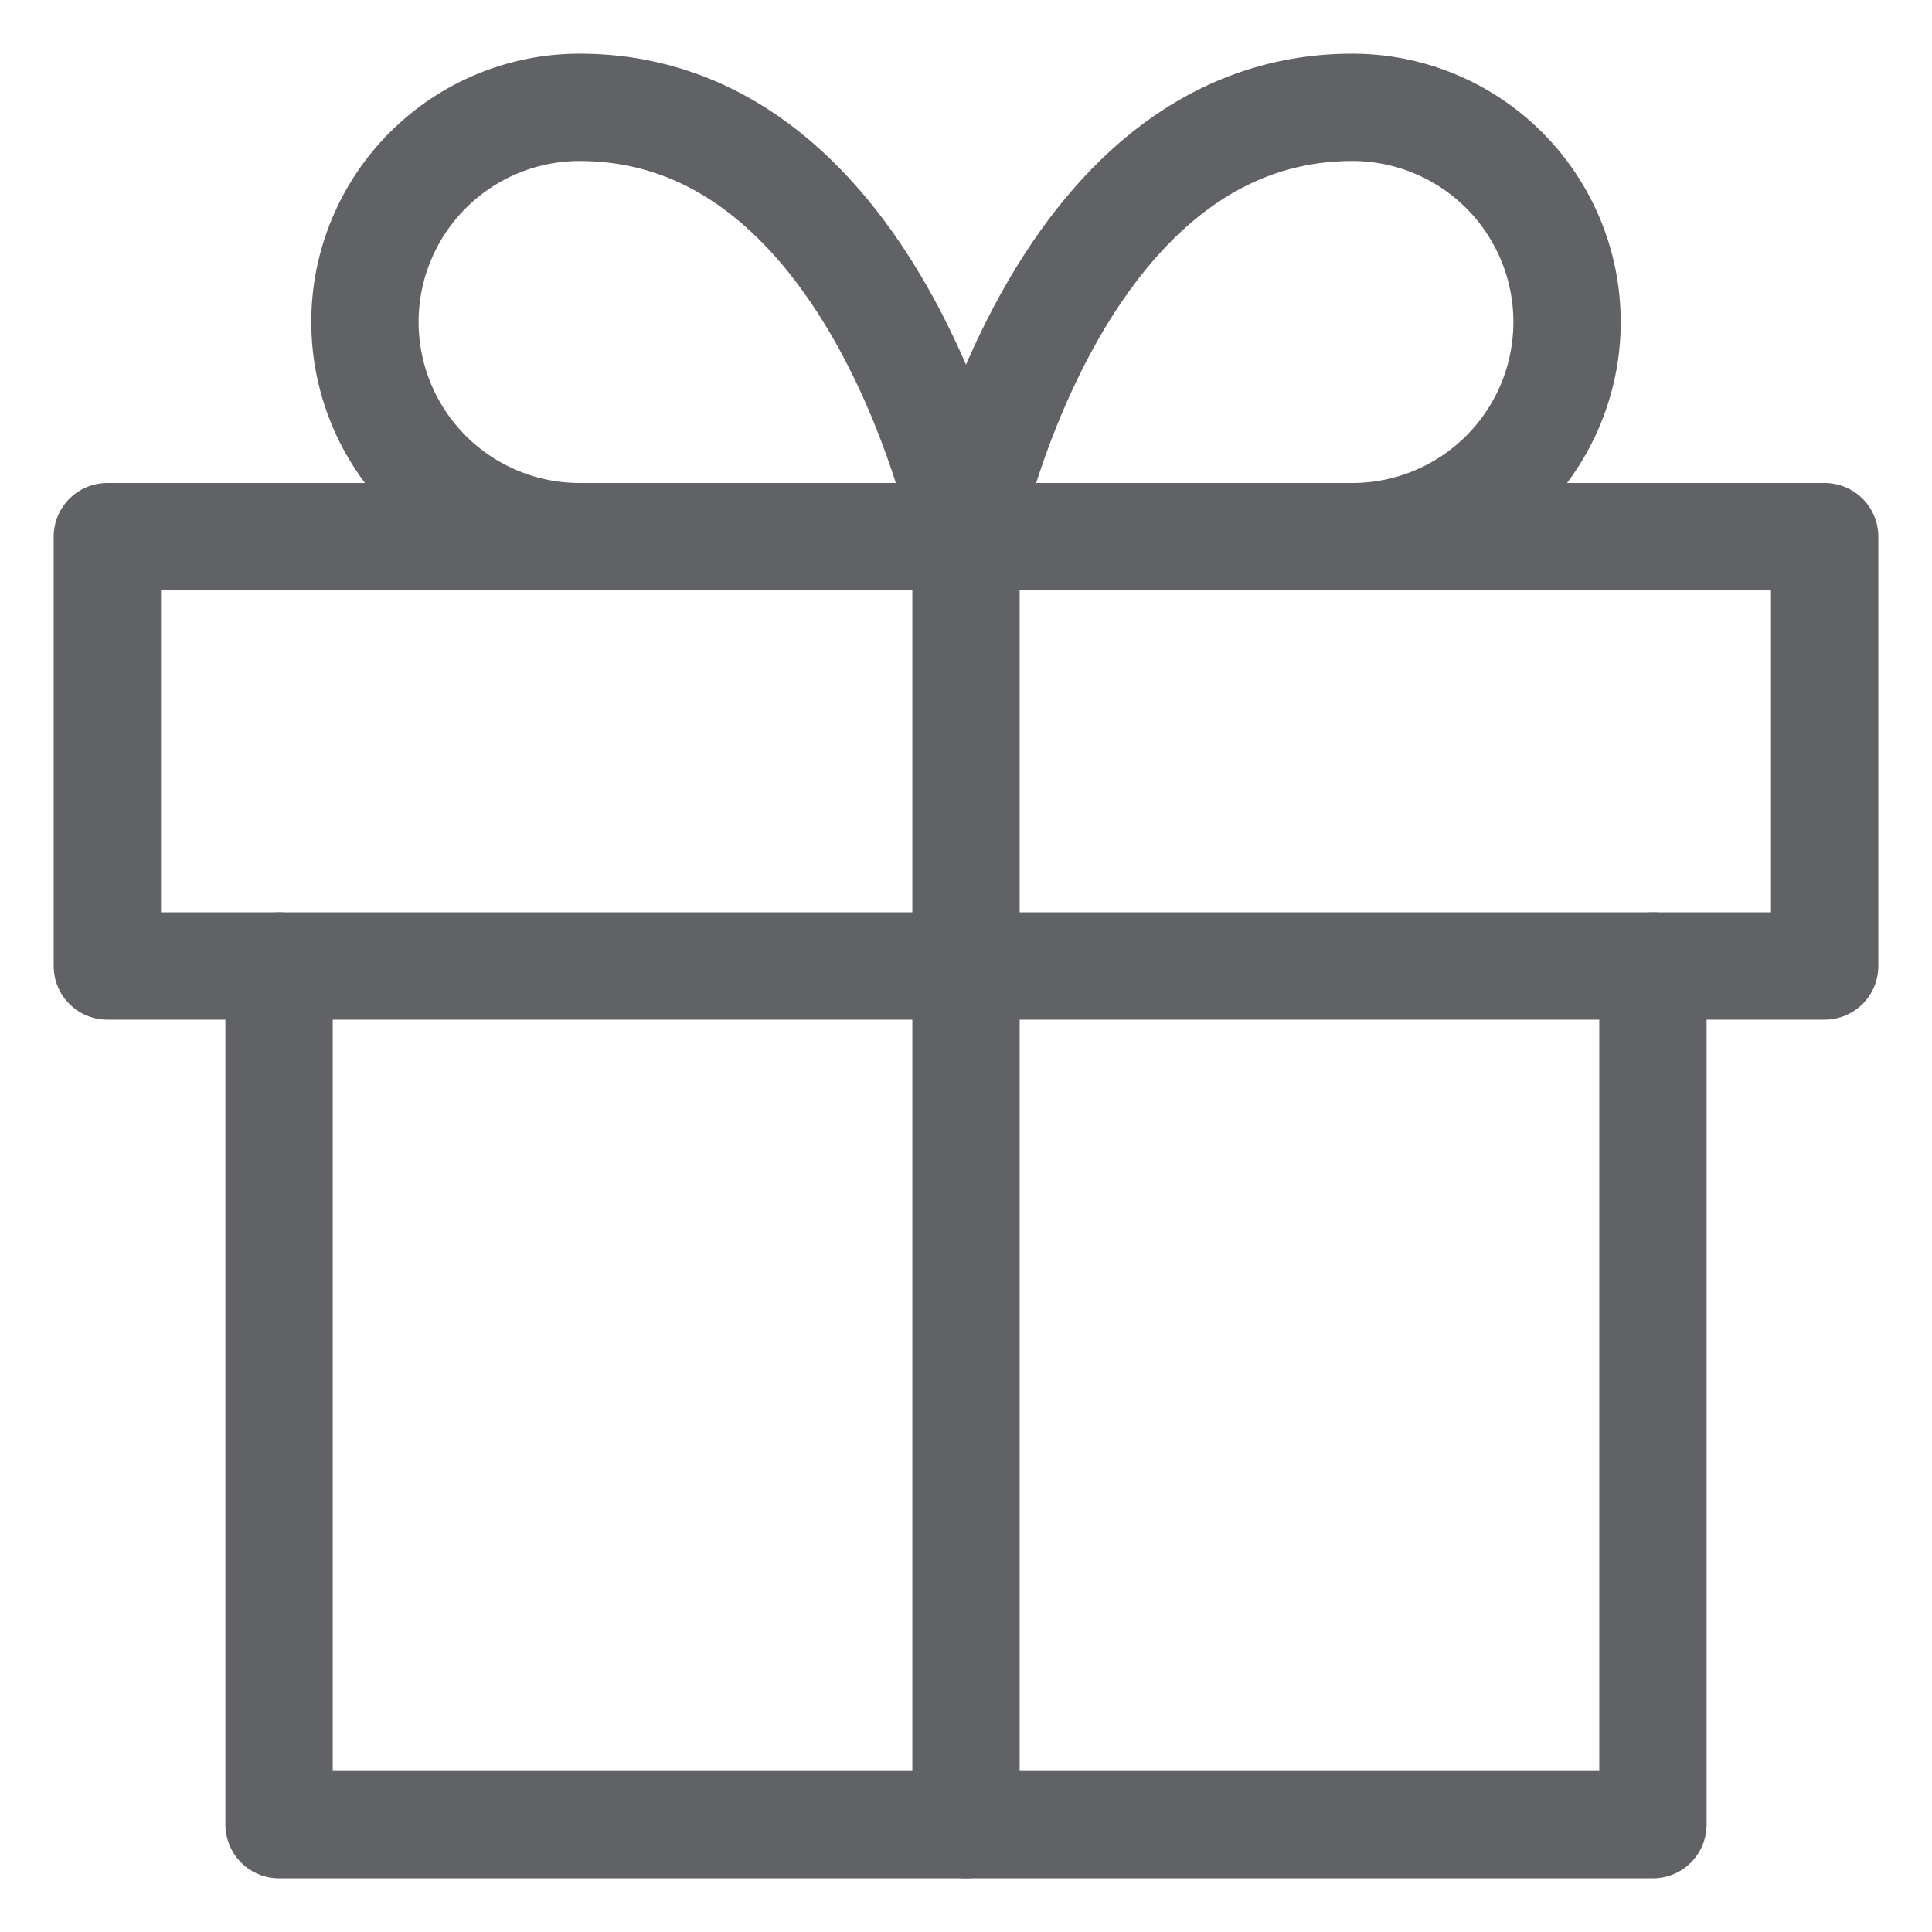 <svg width="18" height="18" viewBox="0 0 18 18" fill="none" xmlns="http://www.w3.org/2000/svg">
<path d="M15.4 9V17H2.6V9" stroke="#616266" stroke-linecap="round" stroke-linejoin="round"/>
<path d="M17 5H1V9H17V5Z" stroke="#616266" stroke-linecap="round" stroke-linejoin="round"/>
<path d="M9 17V5" stroke="#616266" stroke-linecap="round" stroke-linejoin="round"/>
<path d="M9 5H5.4C4.869 5 4.361 4.789 3.986 4.414C3.611 4.039 3.4 3.53 3.4 3C3.4 2.47 3.611 1.961 3.986 1.586C4.361 1.211 4.869 1 5.4 1C8.2 1 9 5 9 5Z" stroke="#616266" stroke-linecap="round" stroke-linejoin="round"/>
<path d="M9 5H12.6C13.13 5 13.639 4.789 14.014 4.414C14.389 4.039 14.6 3.53 14.6 3C14.6 2.47 14.389 1.961 14.014 1.586C13.639 1.211 13.13 1 12.6 1C9.8 1 9 5 9 5Z" stroke="#616266" stroke-linecap="round" stroke-linejoin="round"/>
</svg>

